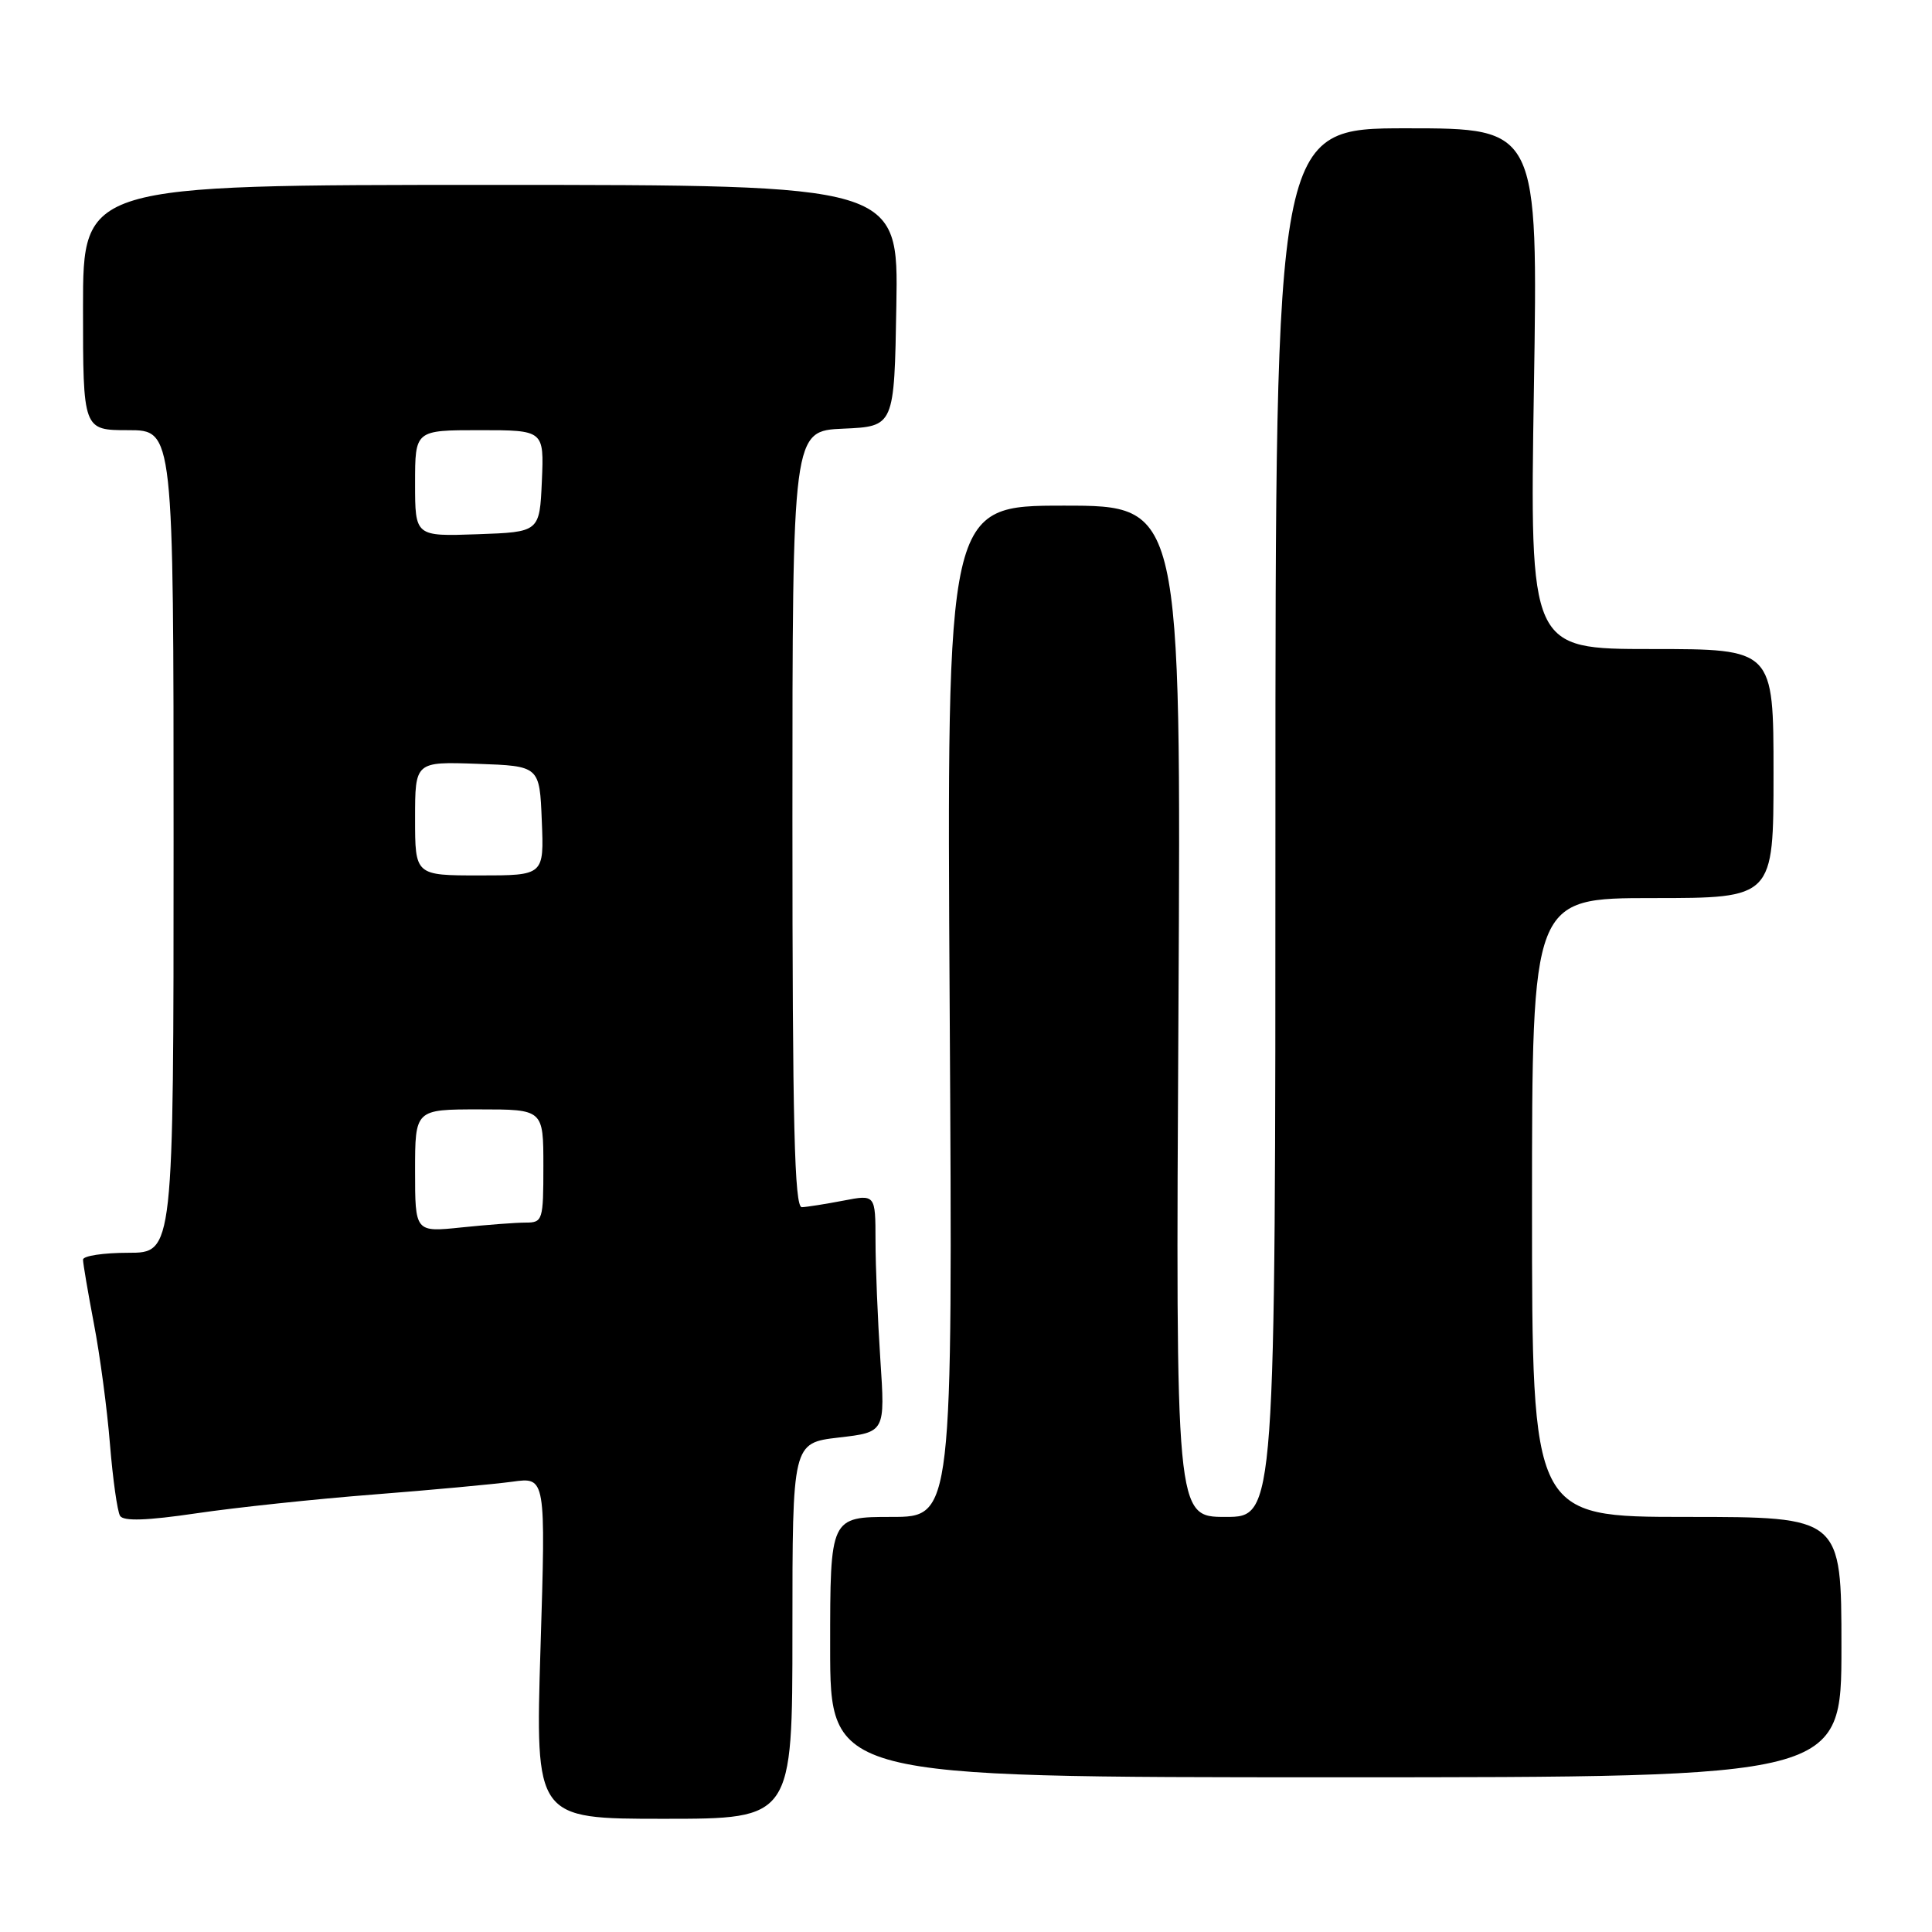 <?xml version="1.0" encoding="UTF-8" standalone="no"?>
<!DOCTYPE svg PUBLIC "-//W3C//DTD SVG 1.1//EN" "http://www.w3.org/Graphics/SVG/1.1/DTD/svg11.dtd" >
<svg xmlns="http://www.w3.org/2000/svg" xmlns:xlink="http://www.w3.org/1999/xlink" version="1.1" viewBox="0 0 256 256">
 <g >
 <path fill="currentColor"
d=" M 105.00 216.10 C 105.00 191.20 105.00 191.20 111.14 190.48 C 117.29 189.77 117.29 189.77 116.65 180.14 C 116.30 174.84 116.01 167.75 116.01 164.38 C 116.00 158.27 116.00 158.27 111.75 159.09 C 109.41 159.54 106.94 159.93 106.25 159.96 C 105.27 159.99 105.00 149.07 105.00 108.55 C 105.00 57.09 105.00 57.09 111.75 56.80 C 118.50 56.50 118.50 56.50 118.77 40.50 C 119.05 24.50 119.05 24.50 65.02 24.50 C 11.00 24.50 11.00 24.50 11.00 40.75 C 11.00 57.00 11.00 57.00 17.00 57.00 C 23.00 57.00 23.00 57.00 23.00 111.50 C 23.00 166.00 23.00 166.00 17.00 166.00 C 13.70 166.00 11.00 166.41 11.00 166.91 C 11.00 167.41 11.65 171.22 12.44 175.38 C 13.24 179.53 14.20 186.72 14.57 191.36 C 14.95 196.00 15.55 200.28 15.91 200.86 C 16.37 201.59 19.45 201.49 26.03 200.52 C 31.24 199.75 41.80 198.63 49.50 198.03 C 57.20 197.43 65.48 196.66 67.91 196.33 C 72.32 195.72 72.32 195.72 71.62 218.36 C 70.93 241.00 70.93 241.00 87.96 241.00 C 105.00 241.00 105.00 241.00 105.00 216.10 Z  M 244.00 218.25 C 244.00 201.00 244.00 201.00 223.50 201.00 C 203.00 201.00 203.00 201.00 203.00 160.00 C 203.00 119.00 203.00 119.00 219.00 119.00 C 235.00 119.00 235.00 119.00 235.00 102.50 C 235.00 86.00 235.00 86.00 218.85 86.00 C 202.70 86.00 202.70 86.00 203.25 51.50 C 203.80 17.00 203.80 17.00 186.40 17.00 C 169.00 17.00 169.00 17.00 169.00 109.00 C 169.00 201.00 169.00 201.00 162.39 201.00 C 155.78 201.00 155.78 201.00 156.15 134.00 C 156.51 67.00 156.51 67.00 140.98 67.00 C 125.44 67.00 125.44 67.00 125.84 134.00 C 126.24 201.00 126.24 201.00 118.12 201.00 C 110.00 201.00 110.00 201.00 110.00 218.25 C 110.00 235.50 110.00 235.50 177.00 235.50 C 244.00 235.50 244.00 235.50 244.00 218.25 Z  M 55.00 155.14 C 55.00 147.00 55.00 147.00 63.50 147.00 C 72.00 147.00 72.00 147.00 72.00 154.50 C 72.00 161.71 71.91 162.00 69.65 162.00 C 68.35 162.00 64.53 162.29 61.15 162.64 C 55.00 163.28 55.00 163.28 55.00 155.14 Z  M 55.00 108.46 C 55.00 100.92 55.00 100.92 63.25 101.21 C 71.50 101.50 71.50 101.50 71.79 108.75 C 72.09 116.00 72.09 116.00 63.54 116.00 C 55.00 116.00 55.00 116.00 55.00 108.46 Z  M 55.00 64.04 C 55.00 57.00 55.00 57.00 63.55 57.00 C 72.09 57.00 72.09 57.00 71.80 63.75 C 71.50 70.50 71.50 70.50 63.25 70.79 C 55.00 71.08 55.00 71.08 55.00 64.04 Z "/>
</g>
</svg>
